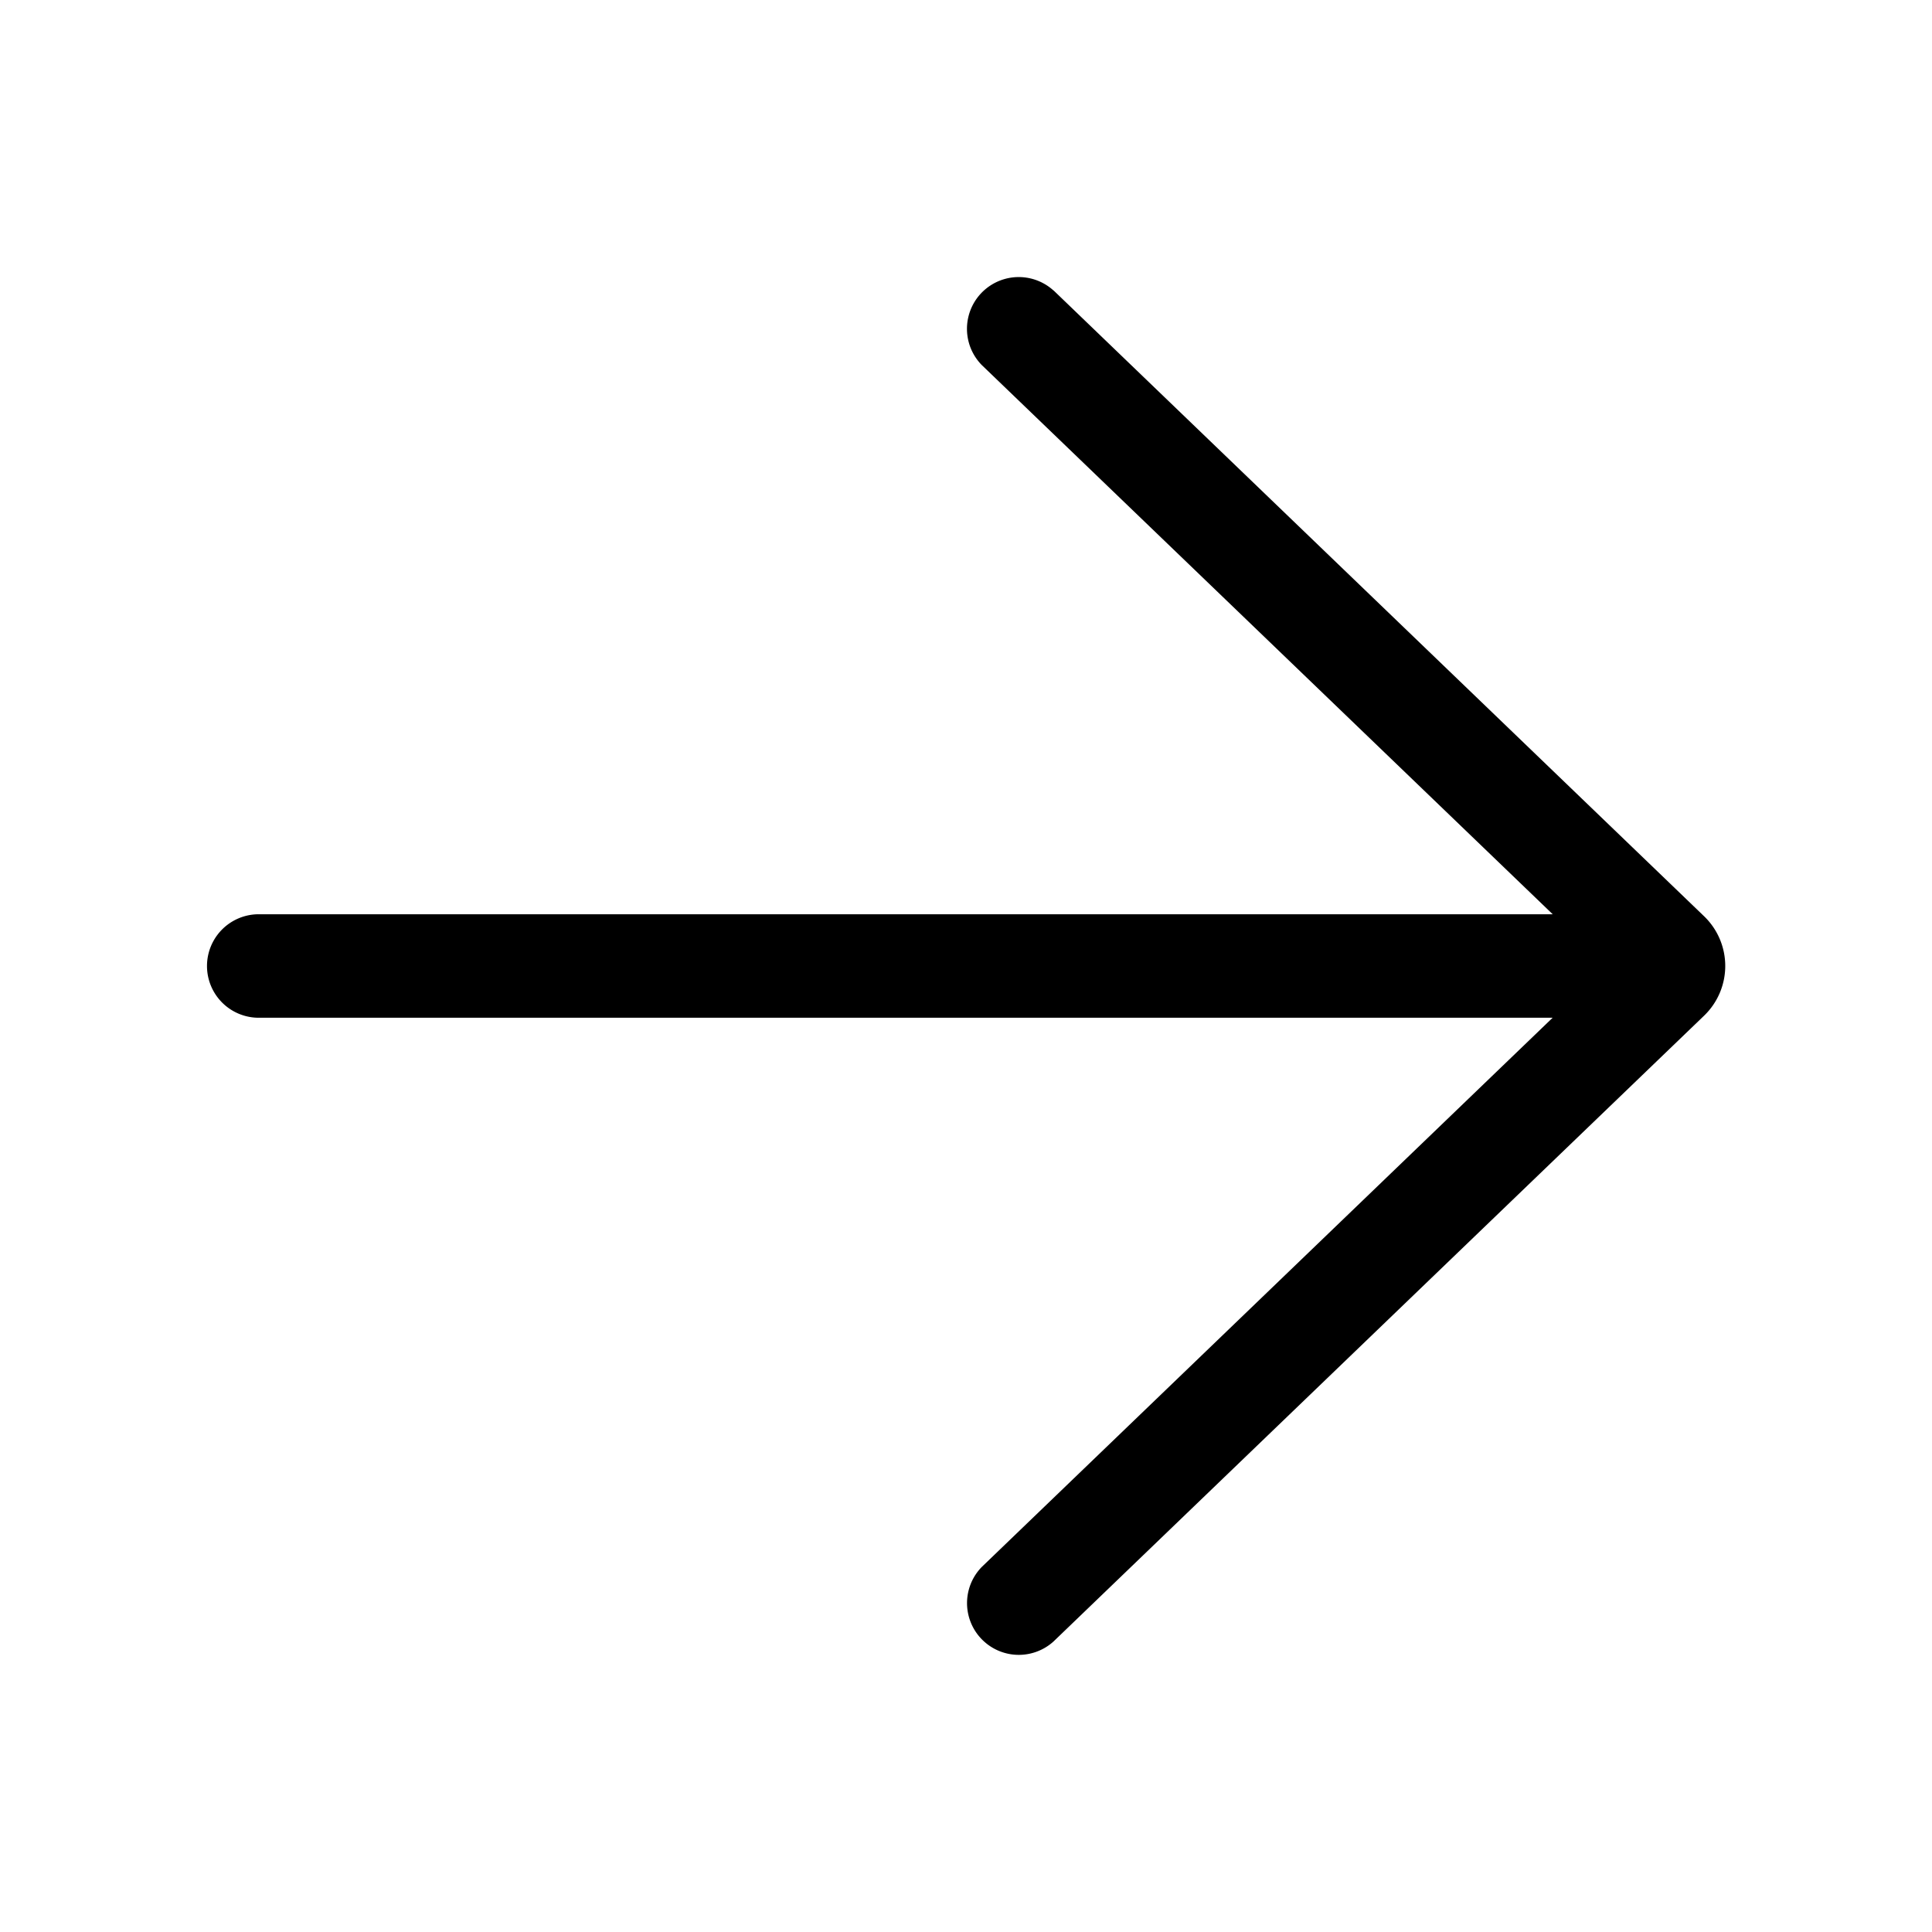 <svg xmlns="http://www.w3.org/2000/svg" width="28" height="28"><path d="M15.268 4.21a.75.75 0 0 0-1.04 1.08l8.275 7.96H3.75a.75.75 0 0 0 0 1.5h18.752l-8.273 7.959a.75.75 0 0 0 1.04 1.08l9.428-9.069a1 1 0 0 0 0-1.441l-9.428-9.07Z"/></svg>